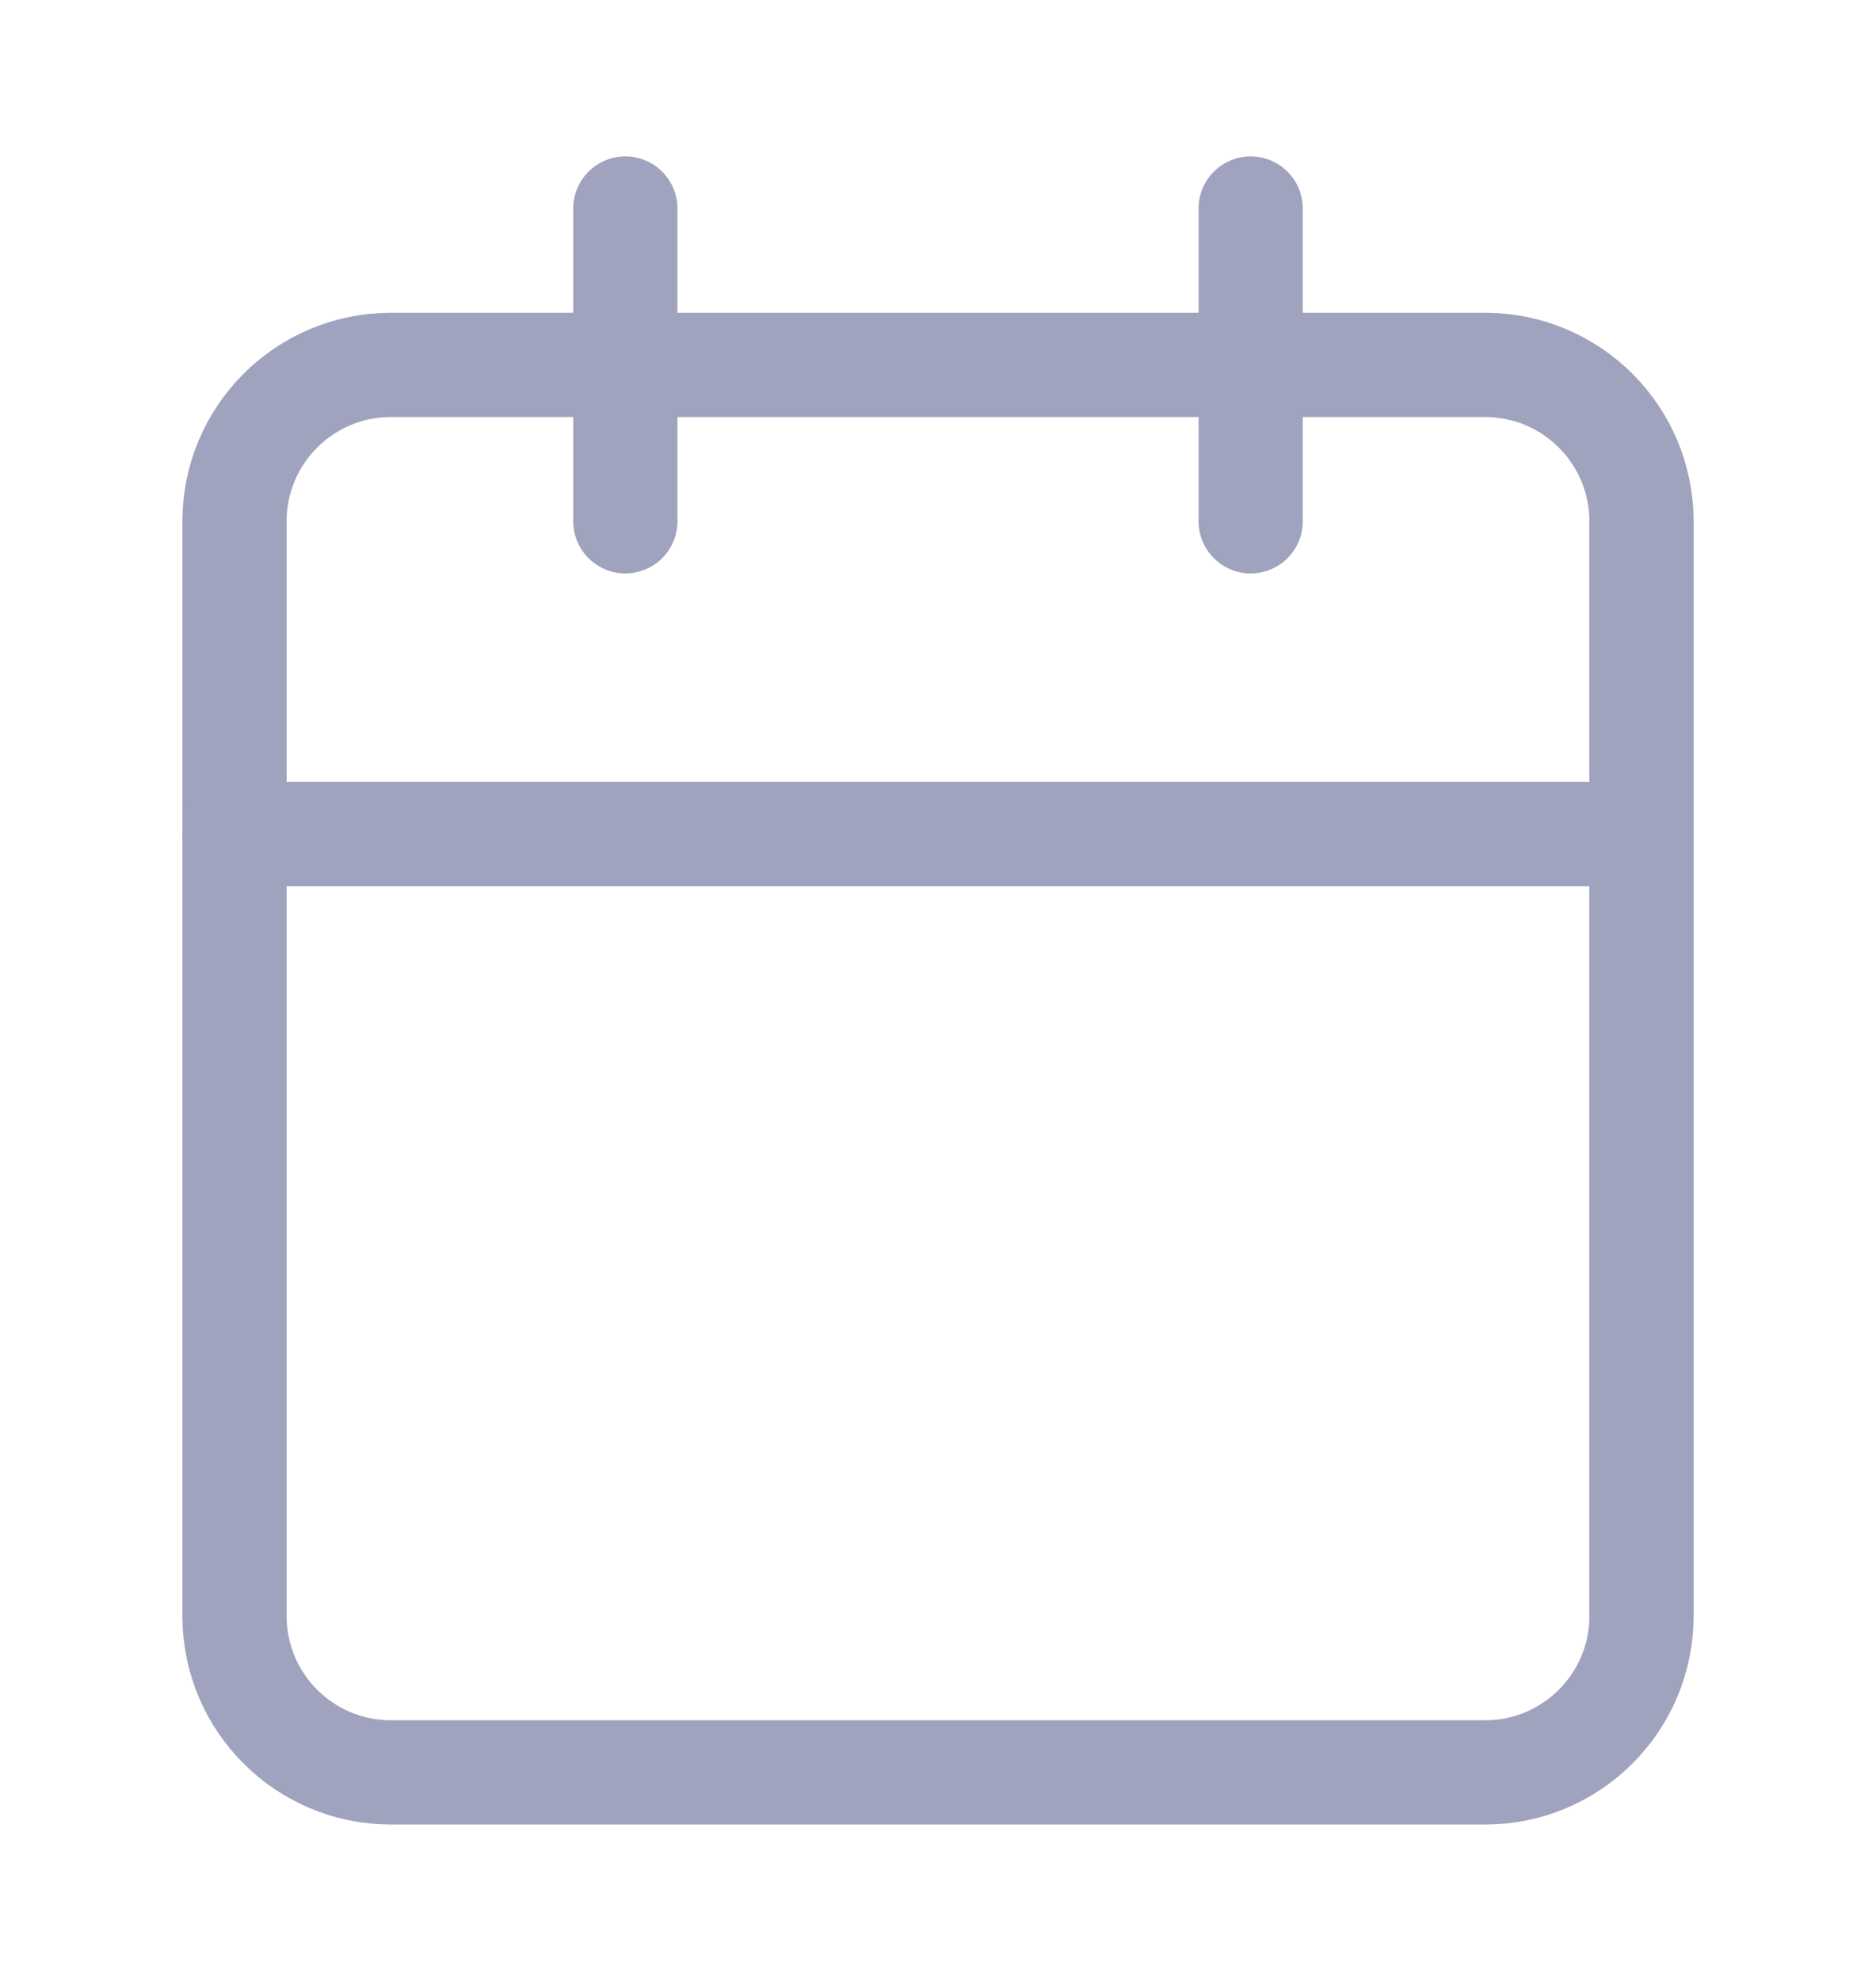 <svg width="18" height="19" viewBox="0 0 18 19" fill="none" xmlns="http://www.w3.org/2000/svg">
<path d="M14.25 3.5H3.75C2.922 3.5 2.25 4.172 2.25 5V15.5C2.25 16.328 2.922 17 3.75 17H14.25C15.078 17 15.75 16.328 15.75 15.5V5C15.75 4.172 15.078 3.5 14.25 3.5Z" stroke="#A0A3BD" stroke-linecap="round" stroke-linejoin="round"/>
<path d="M12 2V5" stroke="#A0A3BD" stroke-linecap="round" stroke-linejoin="round"/>
<path d="M6 2V5" stroke="#A0A3BD" stroke-linecap="round" stroke-linejoin="round"/>
<path d="M2.25 8H15.75" stroke="#A0A3BD" stroke-linecap="round" stroke-linejoin="round"/>
</svg>
